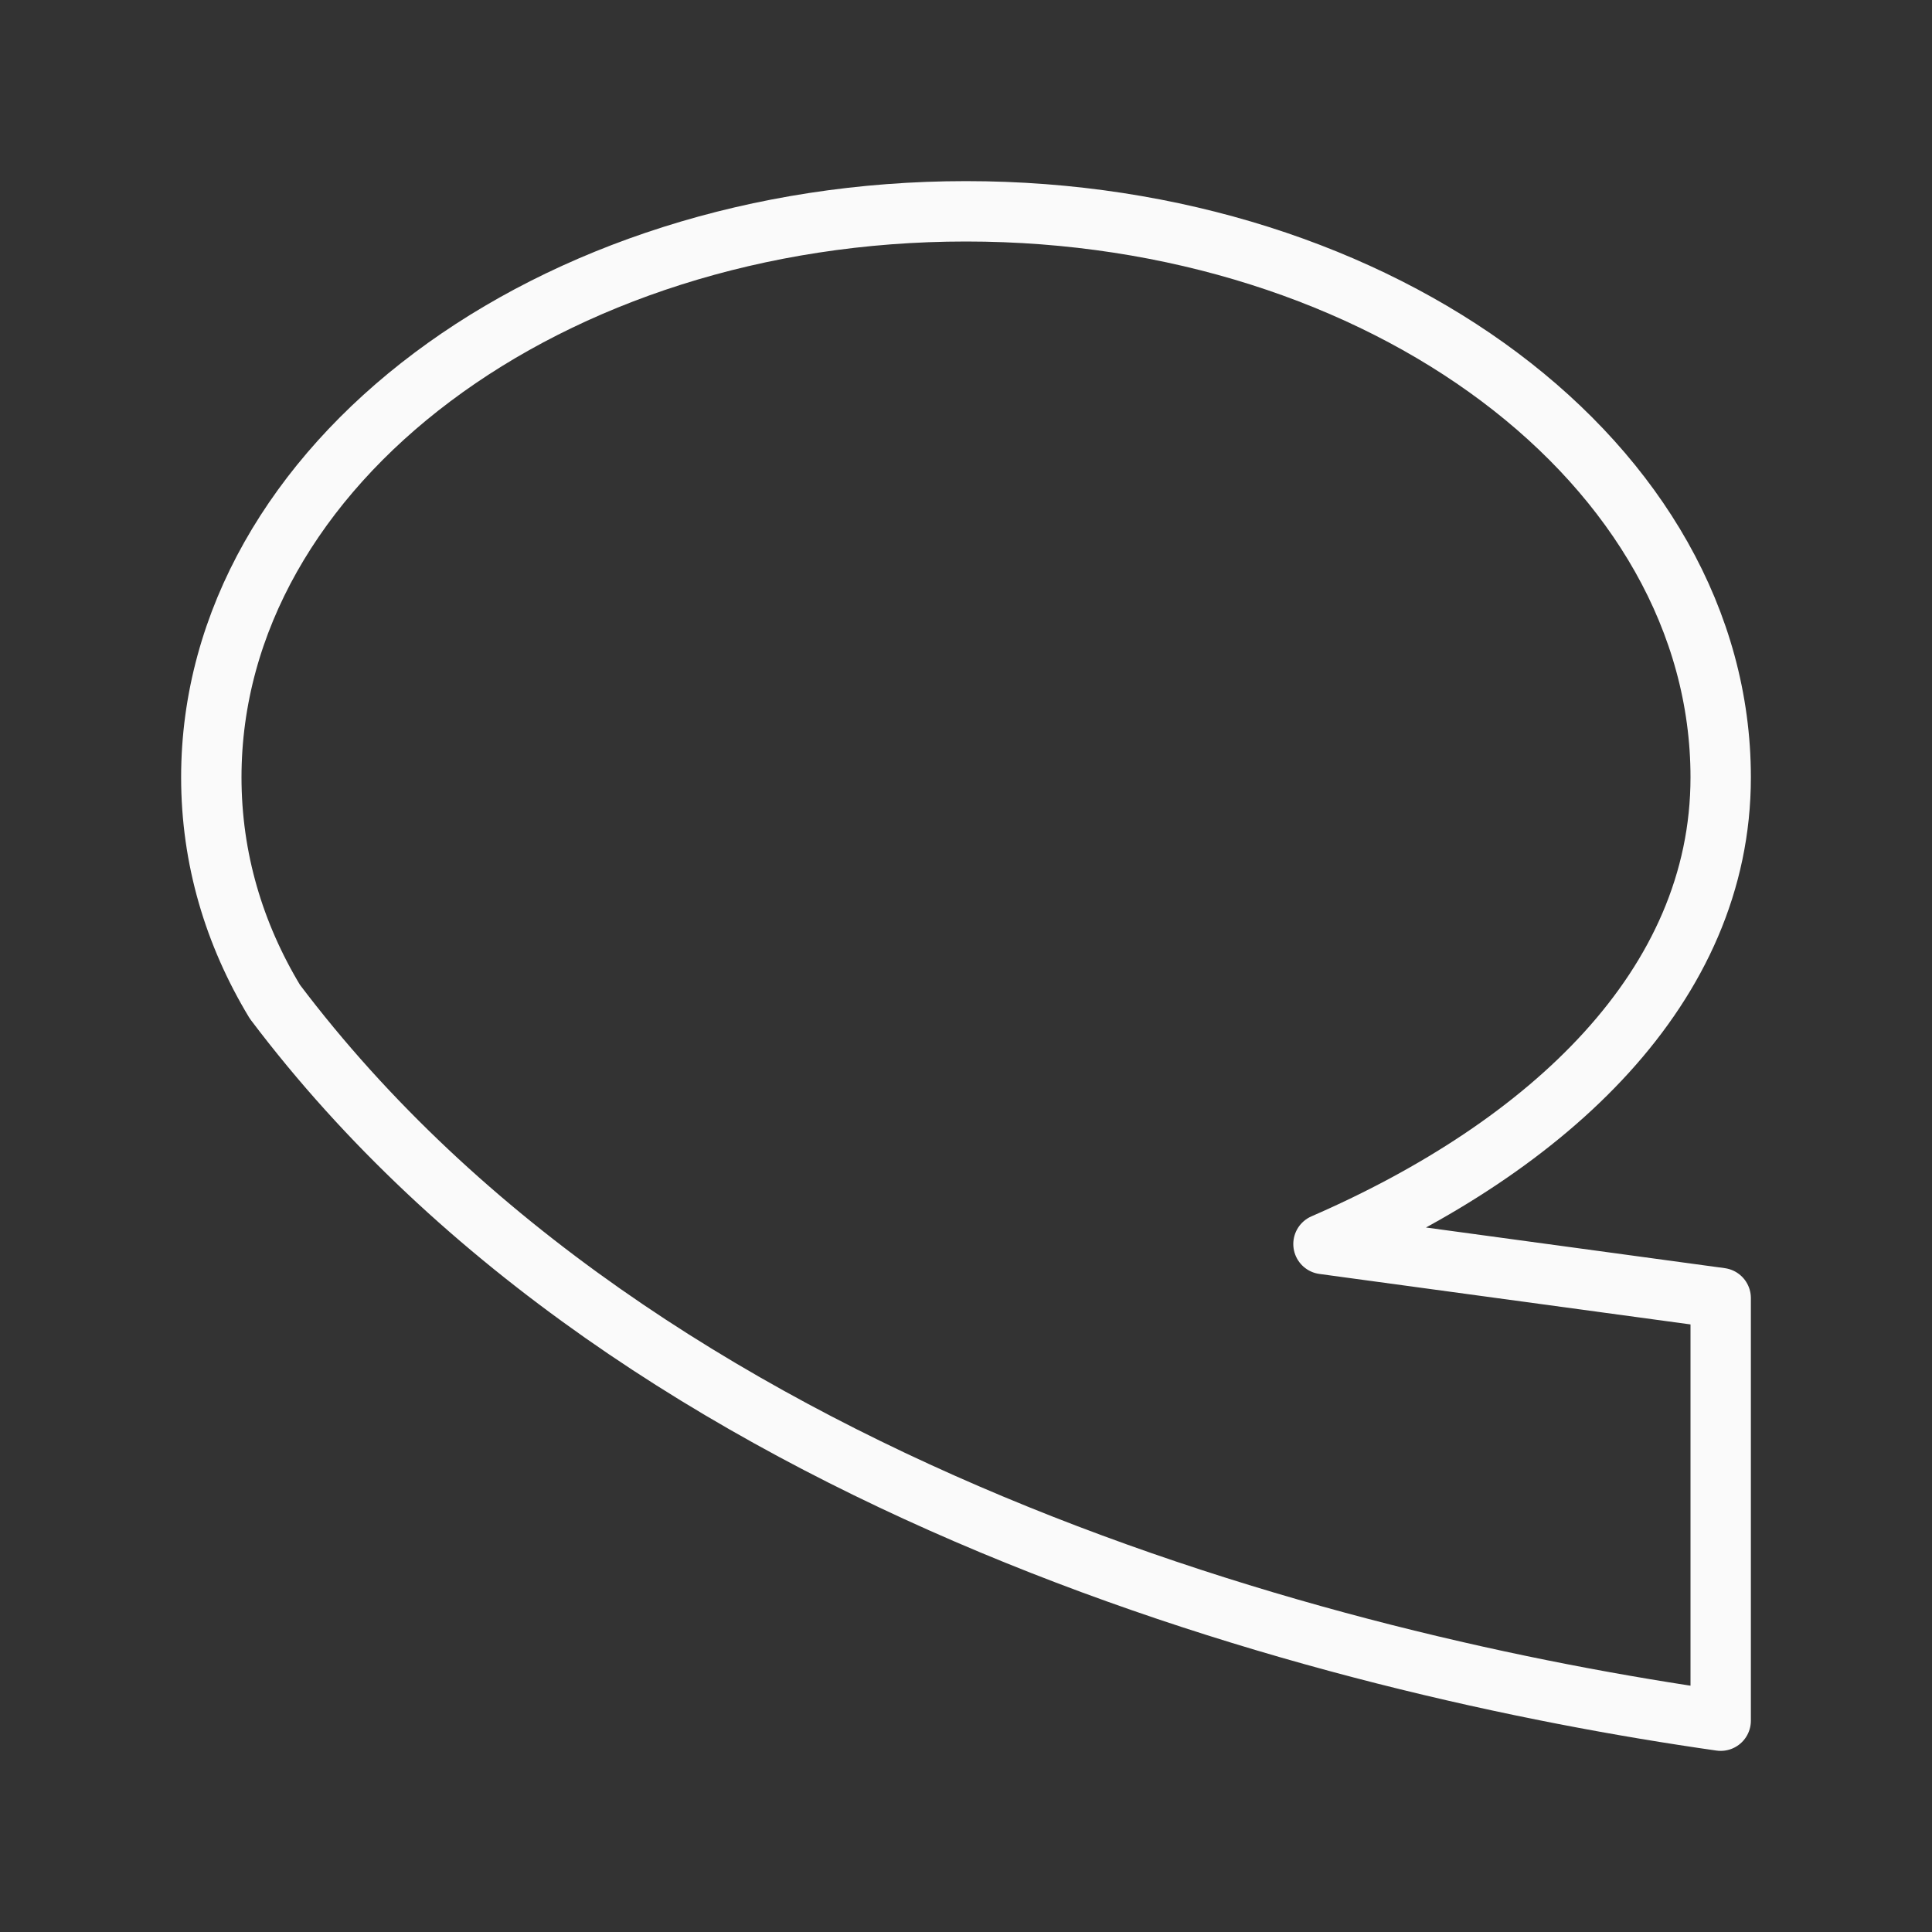 <svg viewBox="0 0 32 32" xmlns="http://www.w3.org/2000/svg"><rect x="0" y="0" width="32" height="32" fill="#333333" stroke="none"/><path d="m16 3.5c-6.903 0-12.5 4.197-12.5 9.375 0 1.342.376 2.596 1.053 3.717 6.127 8.122 17.553 10.997 23.947 11.908v-7l-6.579-.895c3.73-1.622 6.579-4.264 6.579-7.73 0-5.178-5.596-9.375-12.5-9.375z" fill="none" stroke="#fafafa" stroke-linecap="round" stroke-linejoin="round" stroke-width="1"/></svg>